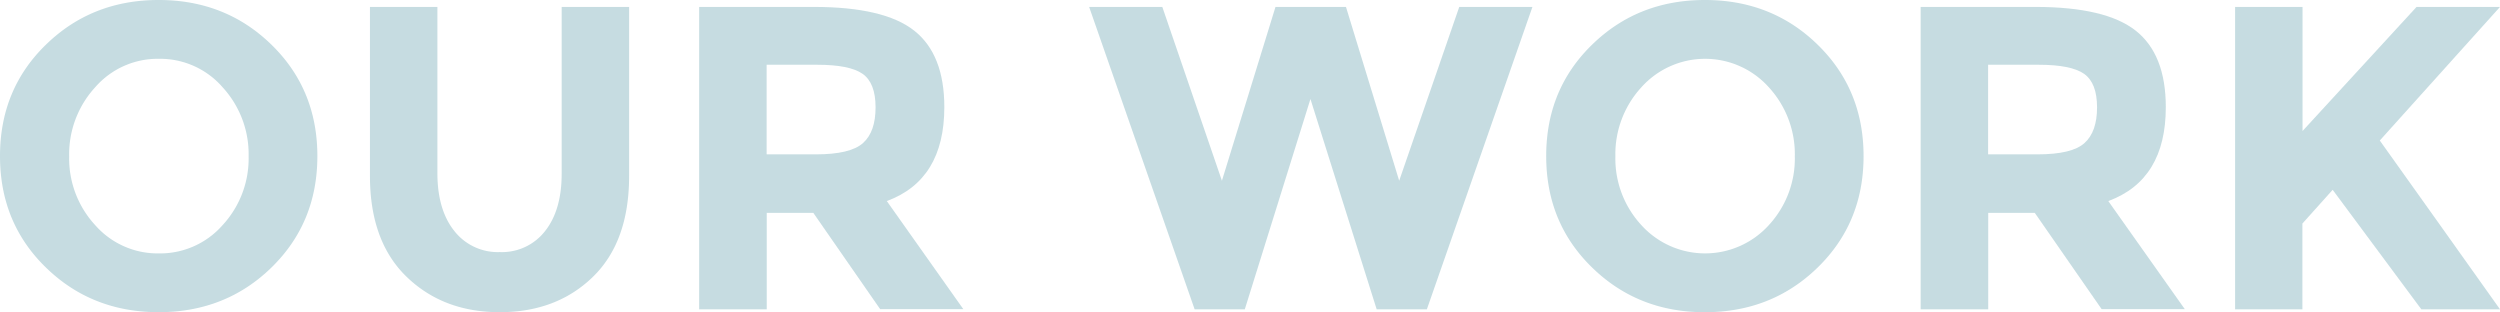 <svg xmlns="http://www.w3.org/2000/svg" viewBox="0 0 751.65 93.86"><defs><style>.cls-1{opacity:0.32;}.cls-2{fill:#4a92a1;}</style></defs><title>work-bck</title><g id="Layer_2" data-name="Layer 2"><g id="Nav"><g class="cls-1"><path class="cls-2" d="M81.64,80.41Q67.86,93.86,47.71,93.86T13.78,80.41Q0,67,0,46.93T13.78,13.46Q27.56,0,47.71,0T81.64,13.46Q95.42,26.91,95.42,46.93T81.64,80.41ZM74.75,47a29.74,29.74,0,0,0-7.8-20.74,24.91,24.91,0,0,0-19.17-8.58A24.9,24.9,0,0,0,28.6,26.26,29.74,29.74,0,0,0,20.8,47a29.5,29.5,0,0,0,7.8,20.67,25,25,0,0,0,19.17,8.52,25,25,0,0,0,19.17-8.52A29.5,29.5,0,0,0,74.75,47Z"/><path class="cls-2" d="M136.63,69.49a16.6,16.6,0,0,0,13.65,6.3,16.42,16.42,0,0,0,13.59-6.3q5-6.3,5-17.23V2.08h20.28V52.91q0,19.76-10.92,30.36t-28,10.59q-17,0-28-10.66t-11-30.29V2.08h20.28V52.26Q131.56,63.18,136.63,69.49Z"/><path class="cls-2" d="M283.92,32.24q0,21.84-17.29,28.21l23,32.5h-25L244.53,64h-14V93H210.21V2.08h34.45q21.19,0,30.23,7.15T283.92,32.24ZM259.48,43q3.77-3.38,3.77-10.72t-3.9-10.08q-3.9-2.73-13.65-2.73H230.49V46.41h14.82Q255.71,46.41,259.48,43Z"/><path class="cls-2" d="M367.38,54.34,383.49,2.08h21.19l16,52.26L438.74,2.08h22L429,93H413.91L394,29.77,374.26,93H359.18L327.46,2.08h22Z"/><path class="cls-2" d="M546.52,80.41q-13.78,13.45-33.93,13.46T478.66,80.41Q464.88,67,464.88,46.93t13.78-33.48Q492.43,0,512.59,0t33.93,13.46q13.78,13.45,13.78,33.48T546.52,80.41ZM539.63,47a29.74,29.74,0,0,0-7.8-20.74,25.72,25.72,0,0,0-38.35,0A29.73,29.73,0,0,0,485.68,47a29.49,29.49,0,0,0,7.8,20.67,25.85,25.85,0,0,0,38.35,0A29.5,29.5,0,0,0,539.63,47Z"/><path class="cls-2" d="M651.17,32.24q0,21.84-17.29,28.21l23,32.5h-25L611.78,64h-14V93H577.46V2.08h34.45q21.19,0,30.23,7.15T651.17,32.24ZM626.73,43q3.77-3.38,3.77-10.72t-3.9-10.08q-3.9-2.73-13.65-2.73H597.74V46.41h14.82Q623,46.41,626.73,43Z"/><path class="cls-2" d="M672,2.08h20.28V39.39L726.56,2.08h25.09L715.51,42.25q4.68,6.5,17.29,24.25T751.65,93H728L701.34,57.07l-9.1,10.14V93H672Z"/></g></g></g></svg>